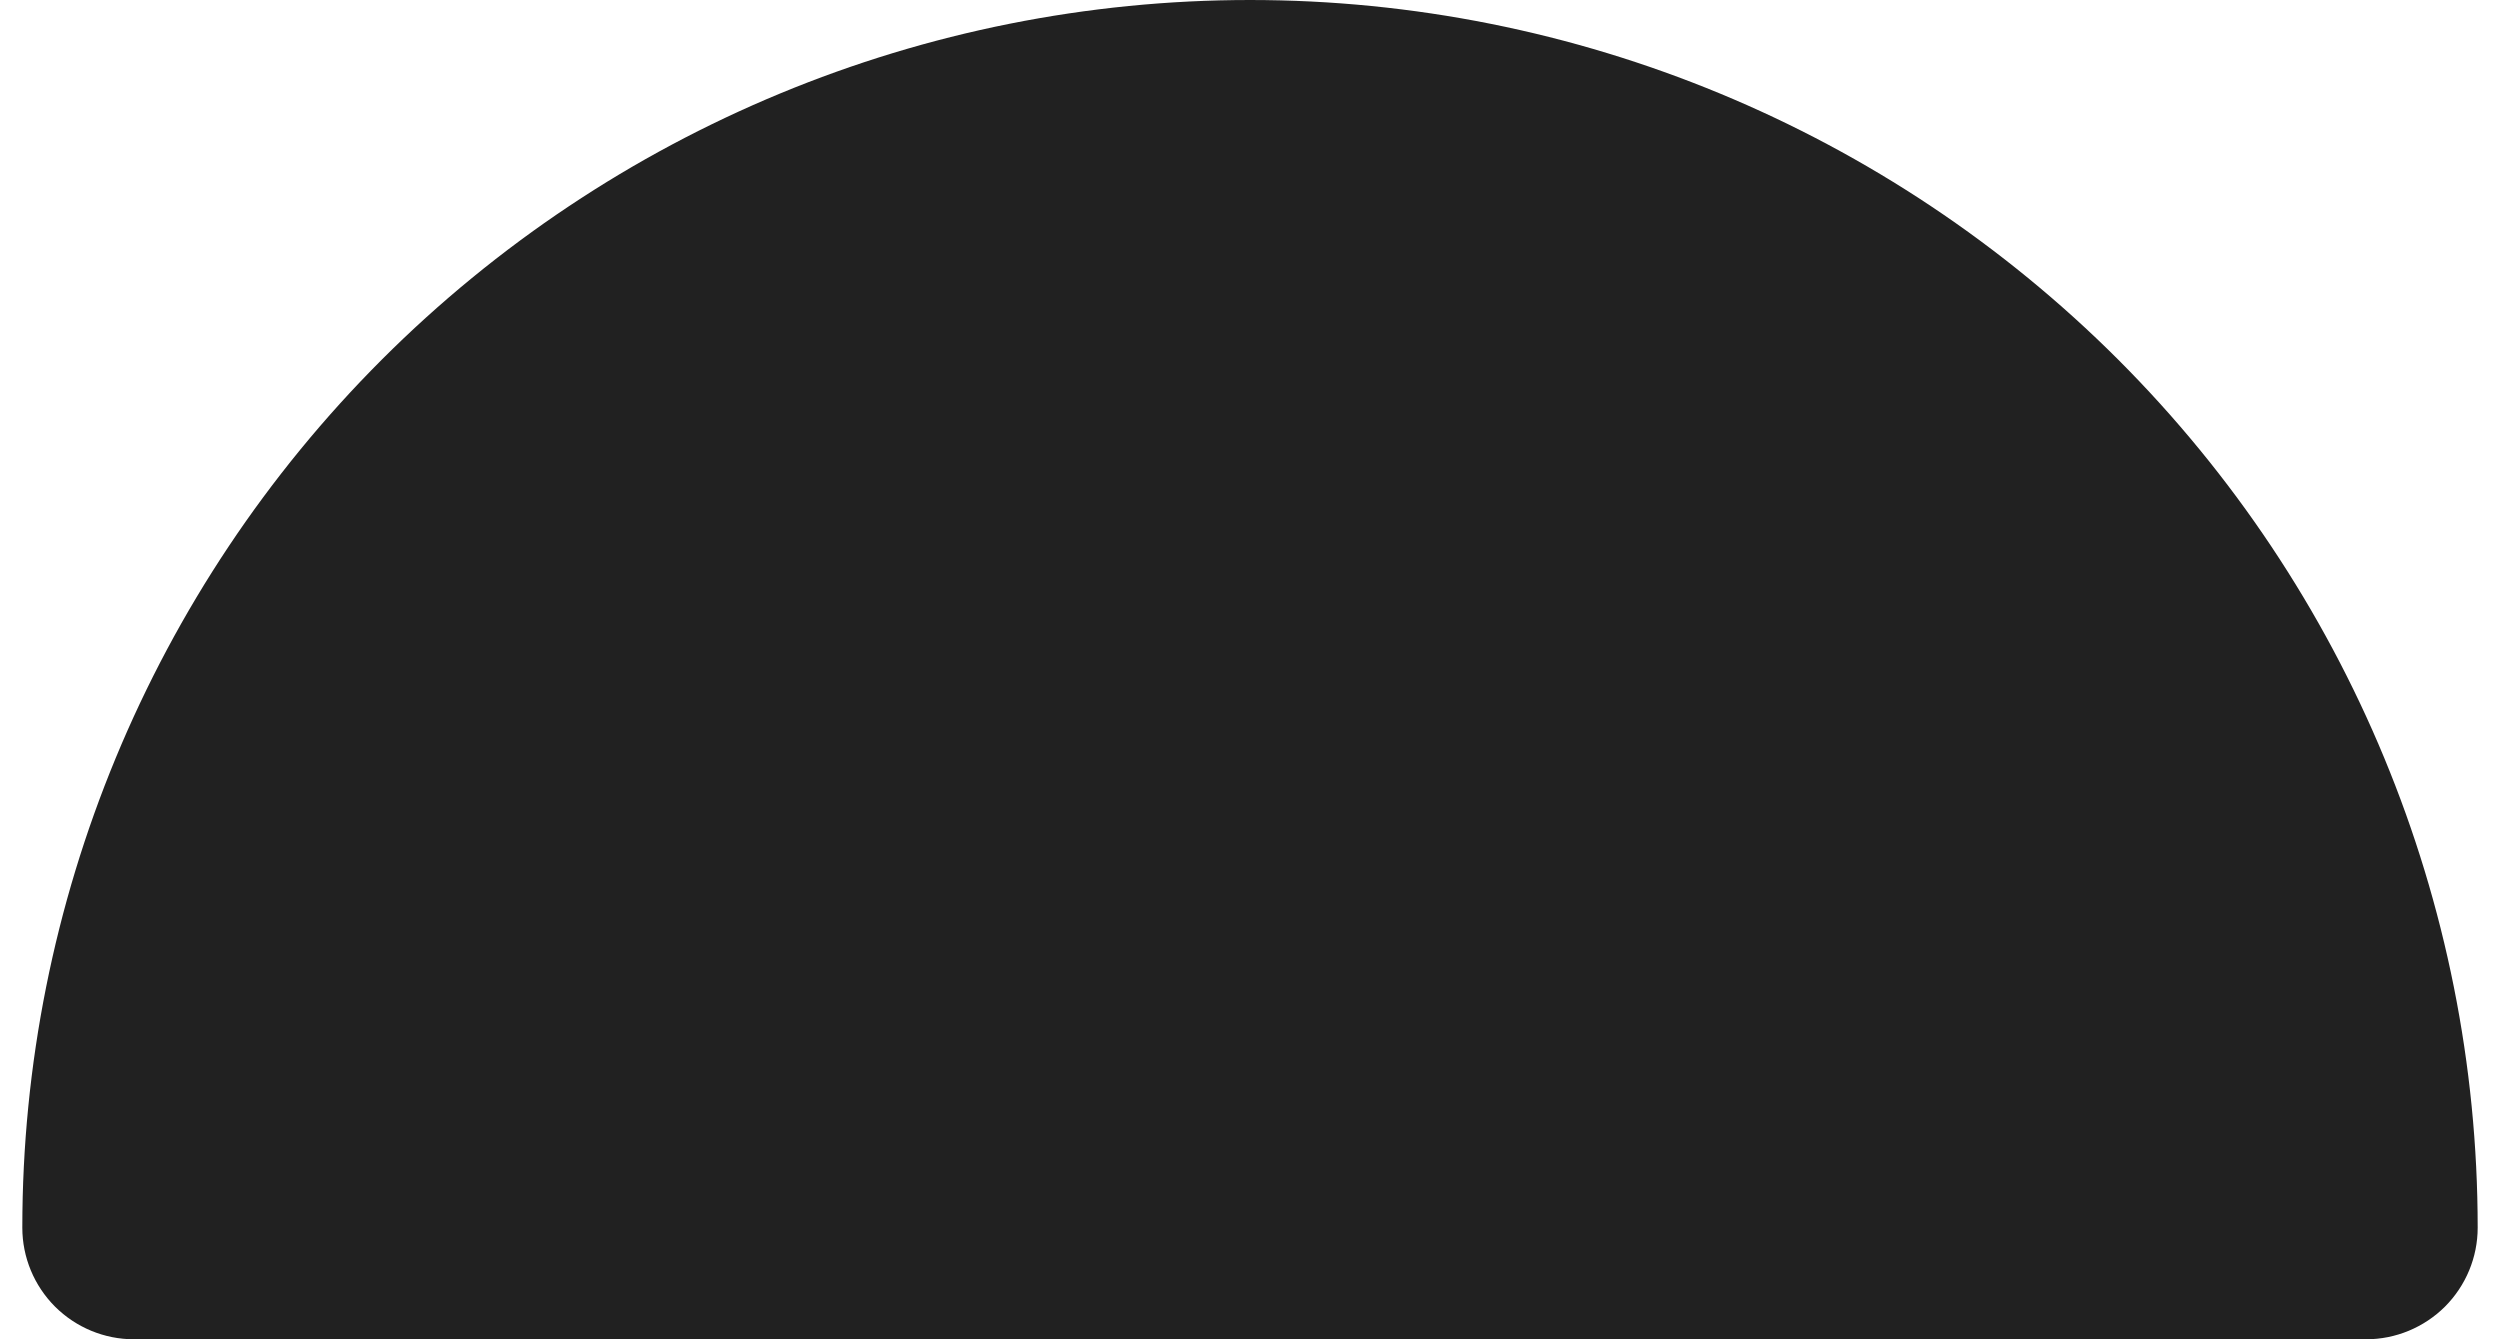<?xml version="1.0" encoding="UTF-8" standalone="no"?><svg width='28' height='15' viewBox='0 0 28 15' fill='none' xmlns='http://www.w3.org/2000/svg'>
<path d='M1.5 15H26.5C26.831 15 27.149 14.868 27.384 14.634C27.618 14.399 27.75 14.082 27.75 13.75C27.75 10.103 26.301 6.606 23.723 4.027C21.144 1.449 17.647 0 14 0C10.353 0 6.856 1.449 4.277 4.027C1.699 6.606 0.25 10.103 0.25 13.75C0.25 14.082 0.382 14.399 0.616 14.634C0.851 14.868 1.168 15 1.5 15Z' fill='#212121'/>
</svg>
